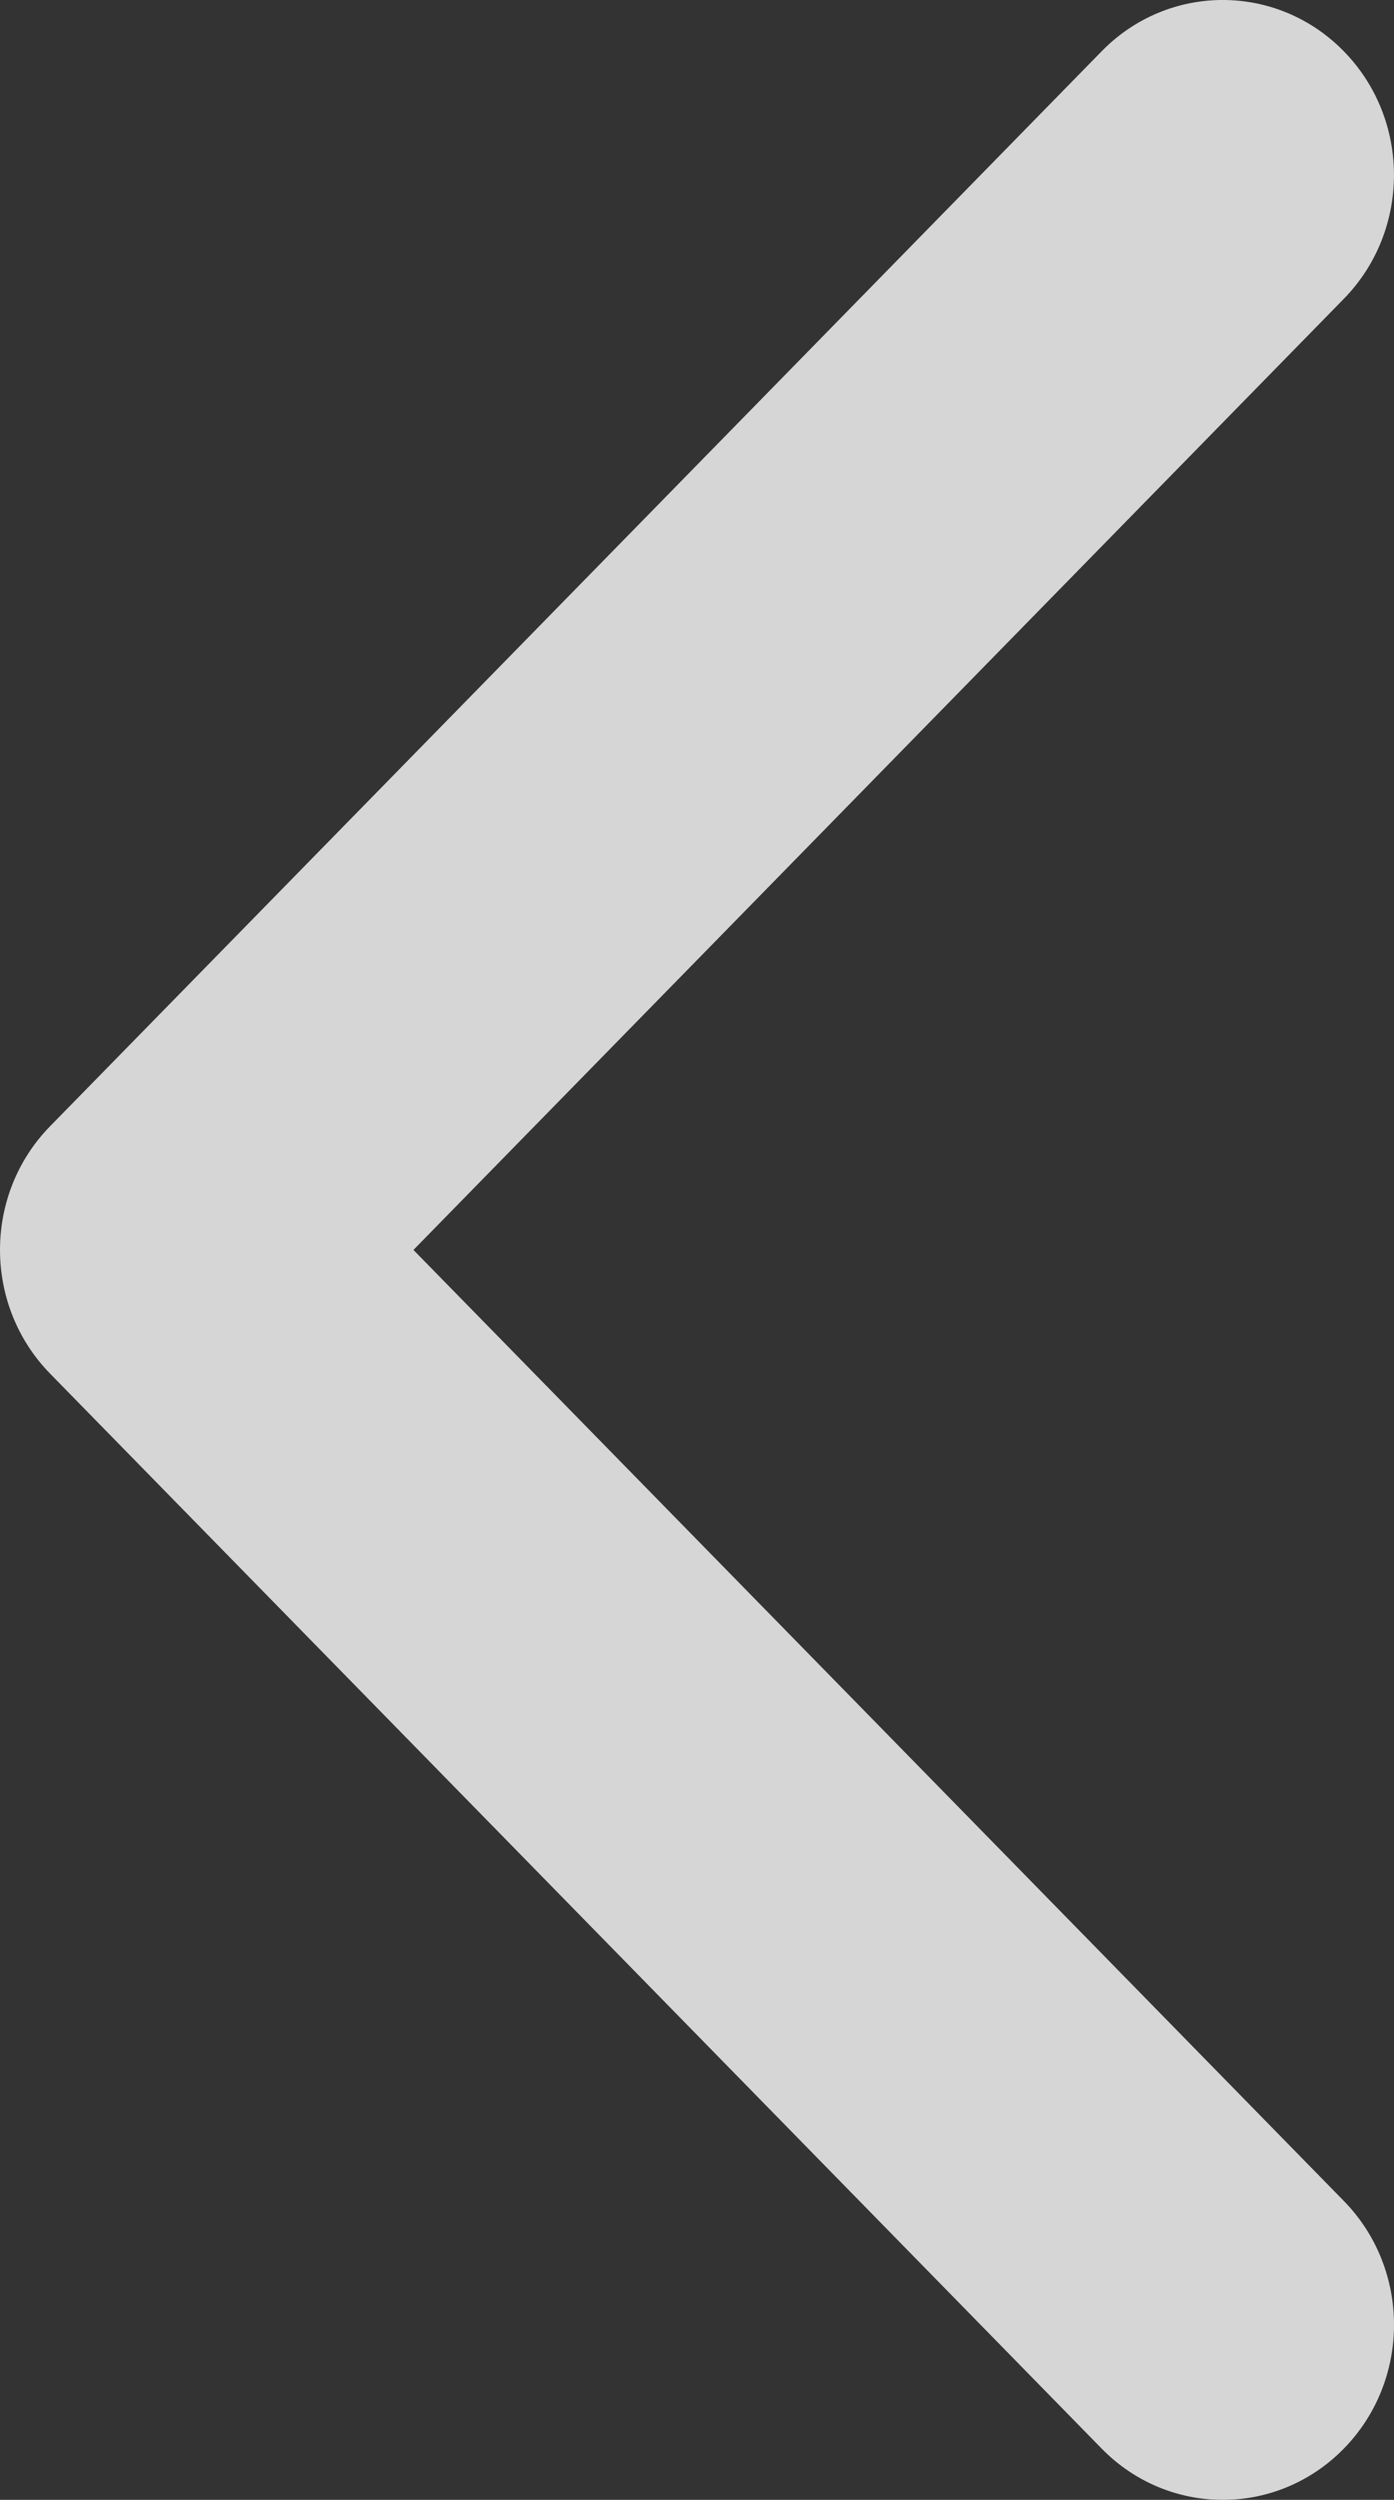 
<svg width="29px" height="52px" viewBox="0 0 29 52" version="1.1" >

    <rect x="0" y="0" width="29" height="52" fill="#333333" stroke="none"/>

    <g id="Page-1" stroke="none" stroke-width="1" fill="none" fill-rule="evenodd" opacity="0.8">
        <g id="Cafe-Black-Large-Desktop-" transform="translate(-250, -5610)" fill="#FFFFFF">
            <g id="CARROUSEL" transform="translate(0, 5489)">
                <path d="M277.957,149.574 L256.082,171.933 C254.69,173.356 252.434,173.356 251.043,171.933 C249.652,170.511 249.652,168.205 251.043,166.783 L270.399,147 L251.044,127.216 C249.653,125.794 249.653,123.488 251.044,122.067 C252.435,120.644 254.691,120.644 256.082,122.067 L277.957,144.426 C278.653,145.137 279,146.068 279,146.999 C279,147.932 278.652,148.863 277.957,149.574 Z" id="Fill-1" transform="translate(264.5, 147) scale(-1, 1) translate(-264.5, -147) "></path>
            </g>
        </g>
    </g>
</svg>